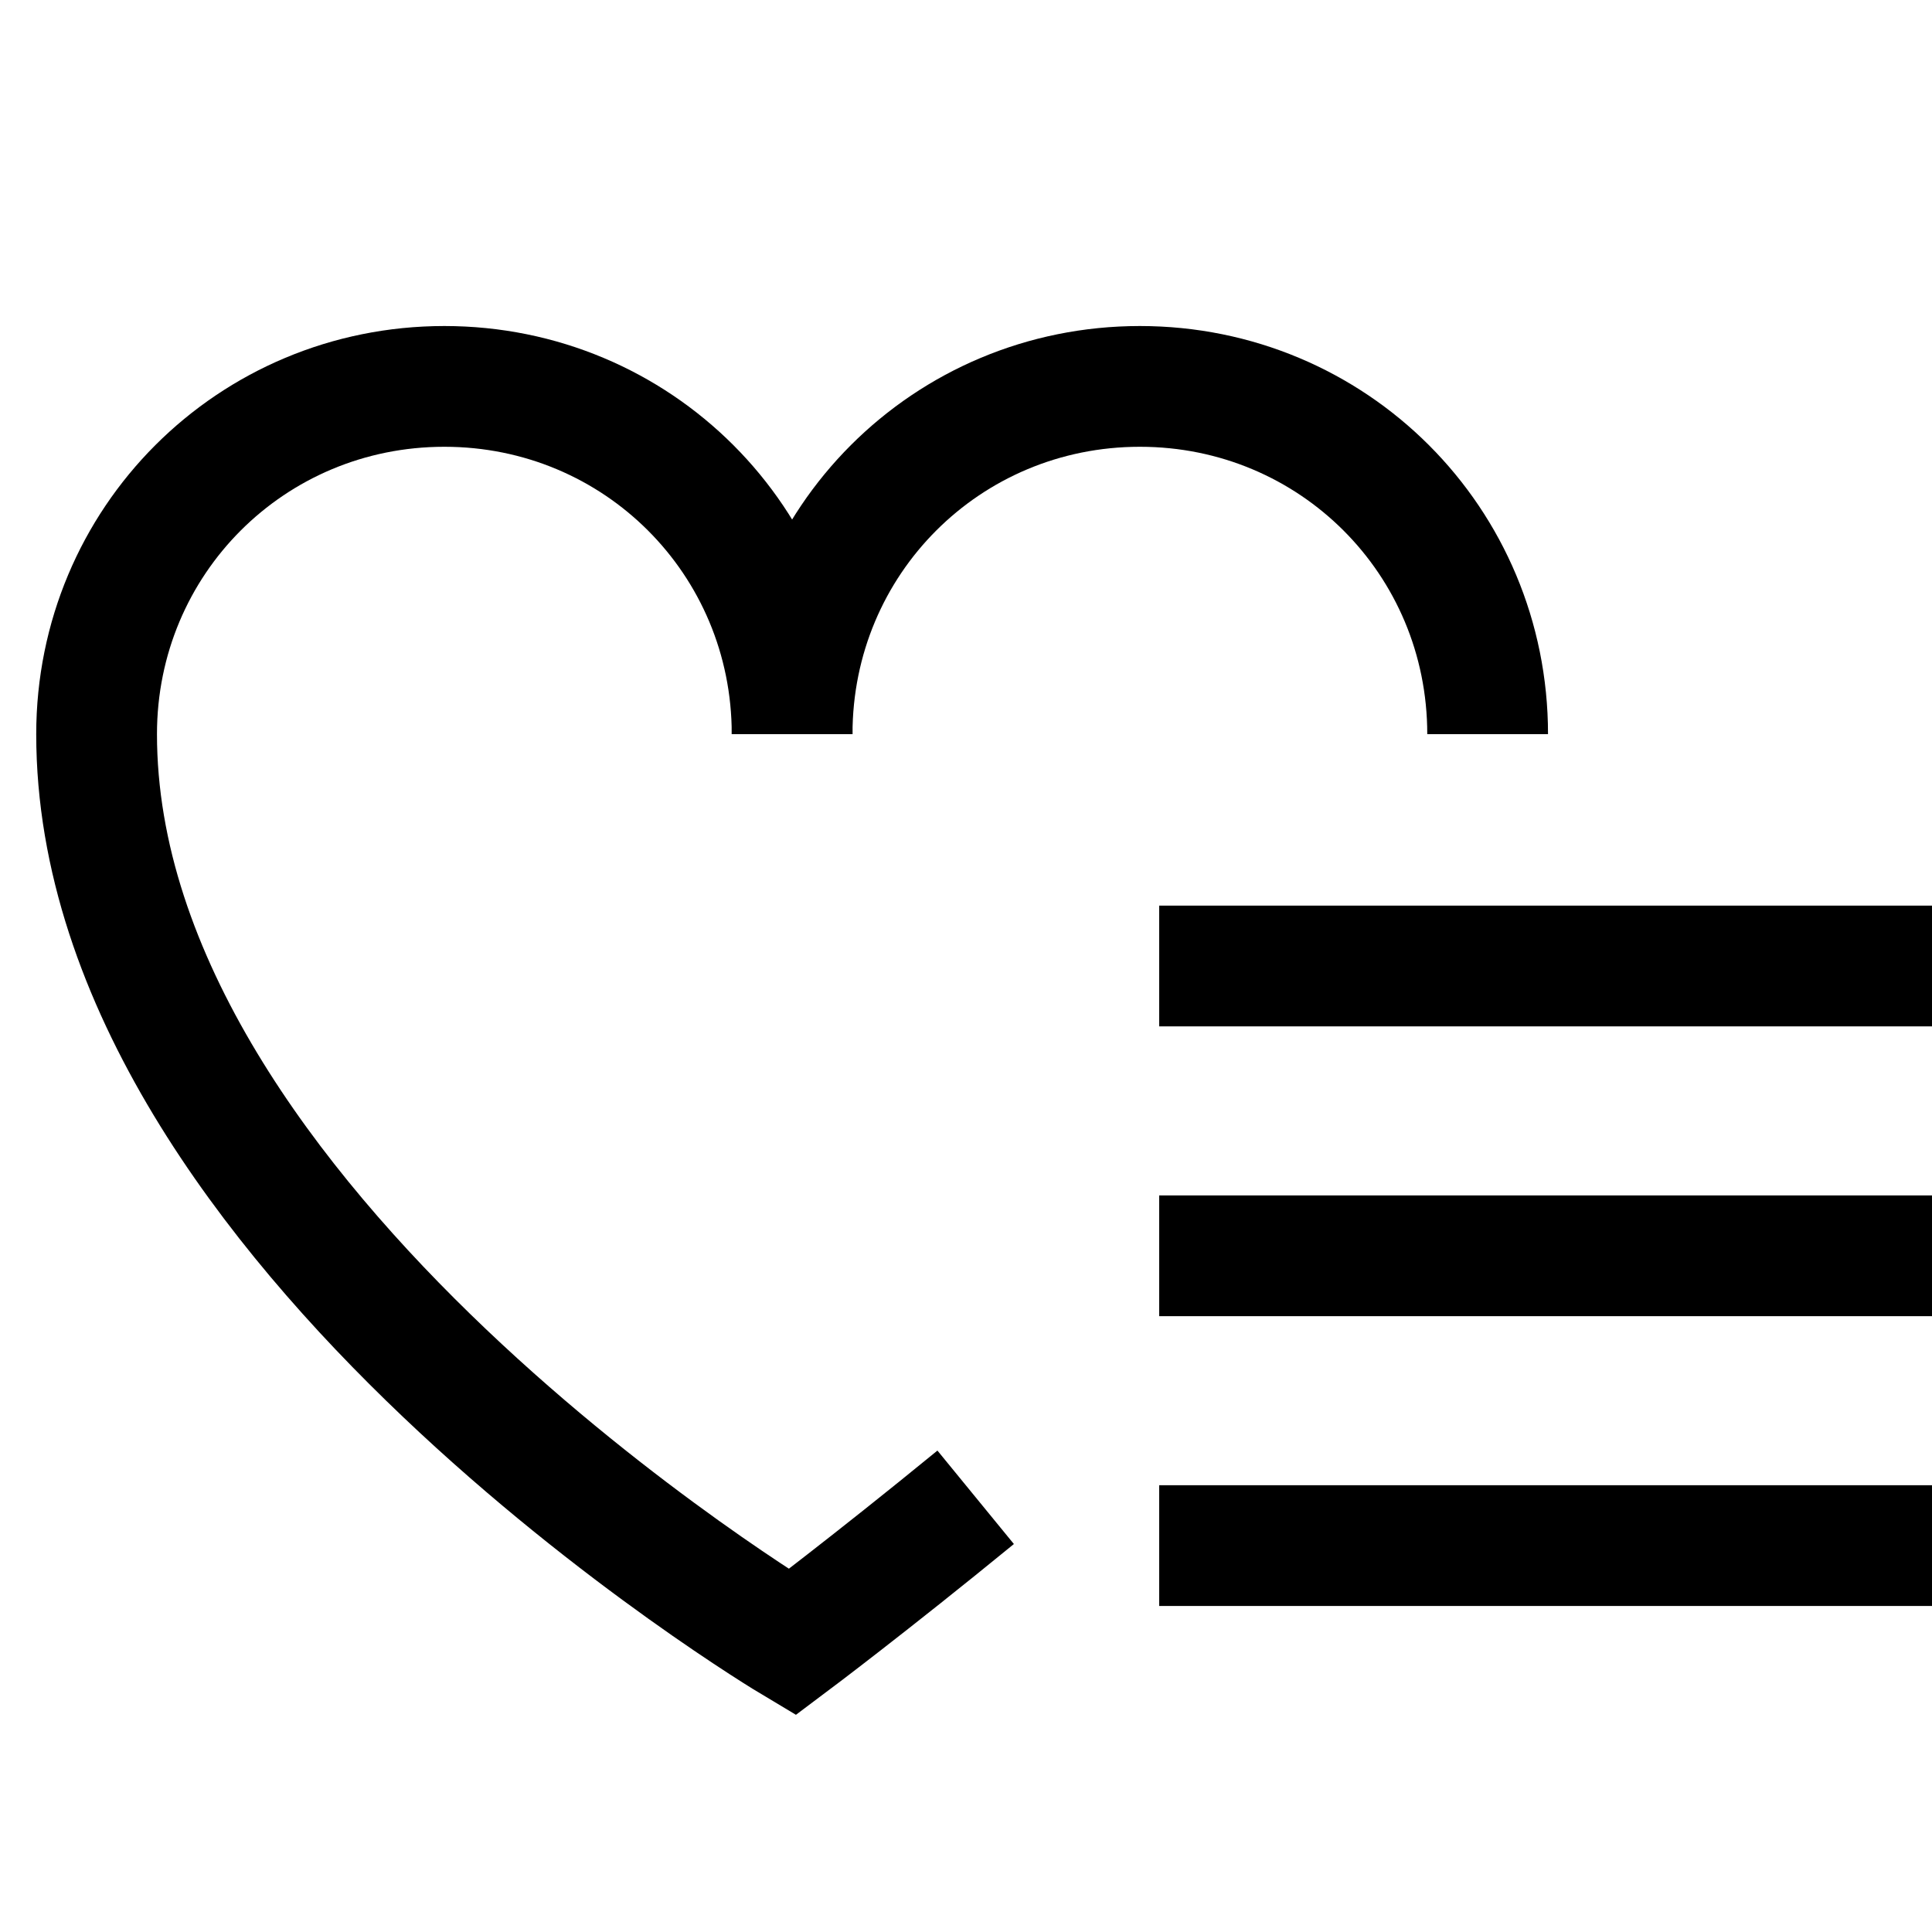 <svg class="svg-hearts svg-icon" xmlns="http://www.w3.org/2000/svg" viewBox="0 0 20 20"><g stroke-width="1.25" fill="none" stroke="#000"><path d="M10.1,15.5C9,16.4,8.2,17,8.2,17S1,12.7,1,7.6 C1,5.6,2.6,4,4.6,4s3.6,1.6,3.6,3.6"></path>
<path d="M8.2,7.6c0-2,1.6-3.6,3.6-3.6s3.6,1.6,3.6,3.6"></path></g><g stroke-width="1.25" fill="none" stroke="#000"><line x1="20" x2="12" y1="10" y2="10"></line>
<line x1="20" x2="12" y1="13" y2="13"></line>
<line x1="20" x2="12" y1="16" y2="16"></line></g></svg>